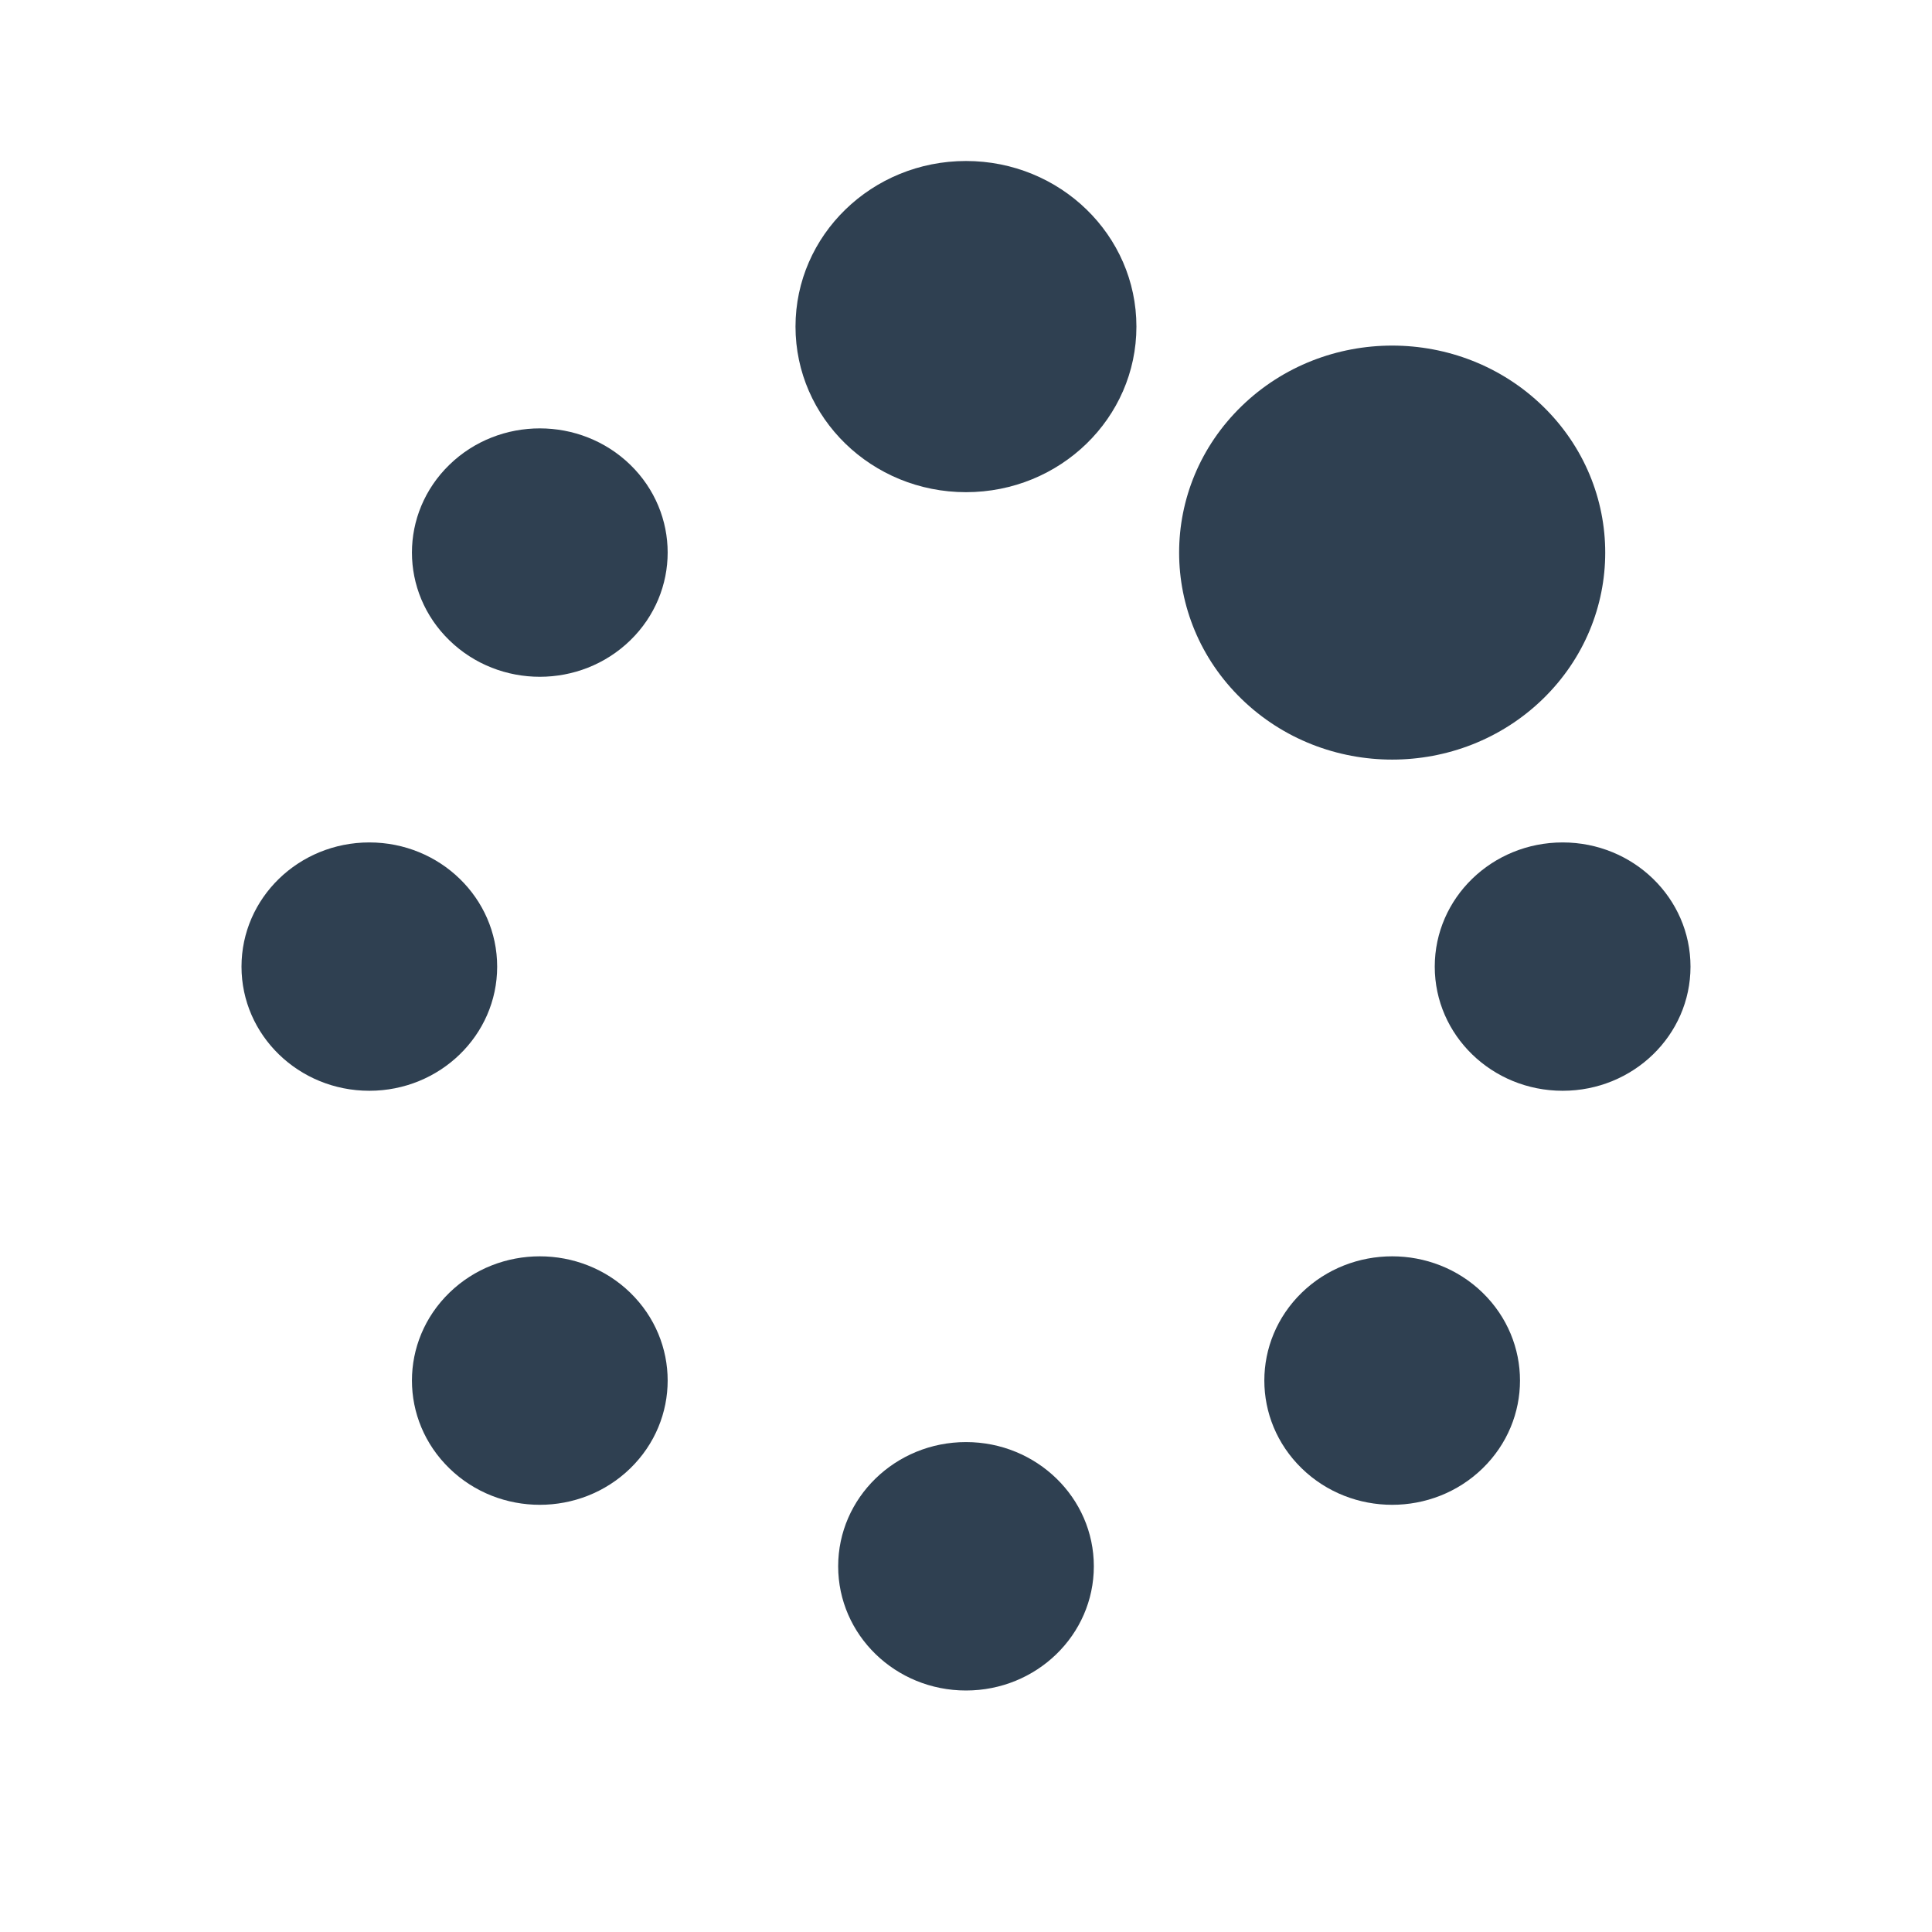 <svg width="24" height="24" viewBox="0 0 24 24" fill="none" xmlns="http://www.w3.org/2000/svg">
<path d="M12 6.114C13.17 6.114 14.117 5.193 14.117 4.057C14.117 2.921 13.17 2 12 2C10.83 2 9.882 2.921 9.882 4.057C9.882 5.193 10.83 6.114 12 6.114Z" fill="#2F4051"/>
<path d="M12 21C12.877 21 13.588 20.31 13.588 19.457C13.588 18.605 12.877 17.914 12 17.914C11.123 17.914 10.412 18.605 10.412 19.457C10.412 20.31 11.123 21 12 21Z" fill="#2F4051"/>
<path d="M19.412 13.55C18.534 13.55 17.823 12.86 17.823 12.008C17.823 11.155 18.534 10.465 19.412 10.465C20.289 10.465 21 11.155 21 12.008C21 12.86 20.289 13.55 19.412 13.55Z" fill="#2F4051"/>
<path d="M3 12.008C3 12.86 3.711 13.55 4.588 13.55C5.465 13.55 6.176 12.86 6.176 12.008C6.176 11.155 5.465 10.465 4.588 10.465C3.711 10.465 3 11.155 3 12.008Z" fill="#2F4051"/>
<path d="M19.166 8.683C18.132 9.687 16.456 9.687 15.423 8.683C14.389 7.679 14.389 6.051 15.423 5.046C16.456 4.042 18.132 4.042 19.166 5.046C20.199 6.051 20.199 7.679 19.166 8.683Z" fill="#2F4051"/>
<path d="M5.583 18.241C6.203 18.844 7.208 18.844 7.829 18.241C8.449 17.638 8.449 16.661 7.829 16.058C7.208 15.456 6.203 15.456 5.583 16.058C4.962 16.661 4.962 17.638 5.583 18.241Z" fill="#2F4051"/>
<path d="M16.171 18.241C15.551 17.638 15.551 16.661 16.171 16.058C16.791 15.456 17.797 15.456 18.417 16.058C19.037 16.661 19.037 17.638 18.417 18.241C17.797 18.844 16.791 18.844 16.171 18.241Z" fill="#2F4051"/>
<path d="M5.583 5.773C4.962 6.376 4.962 7.352 5.583 7.955C6.203 8.558 7.208 8.558 7.829 7.955C8.449 7.352 8.449 6.376 7.829 5.773C7.208 5.171 6.203 5.171 5.583 5.773Z" fill="#2F4051"/>
</svg>
